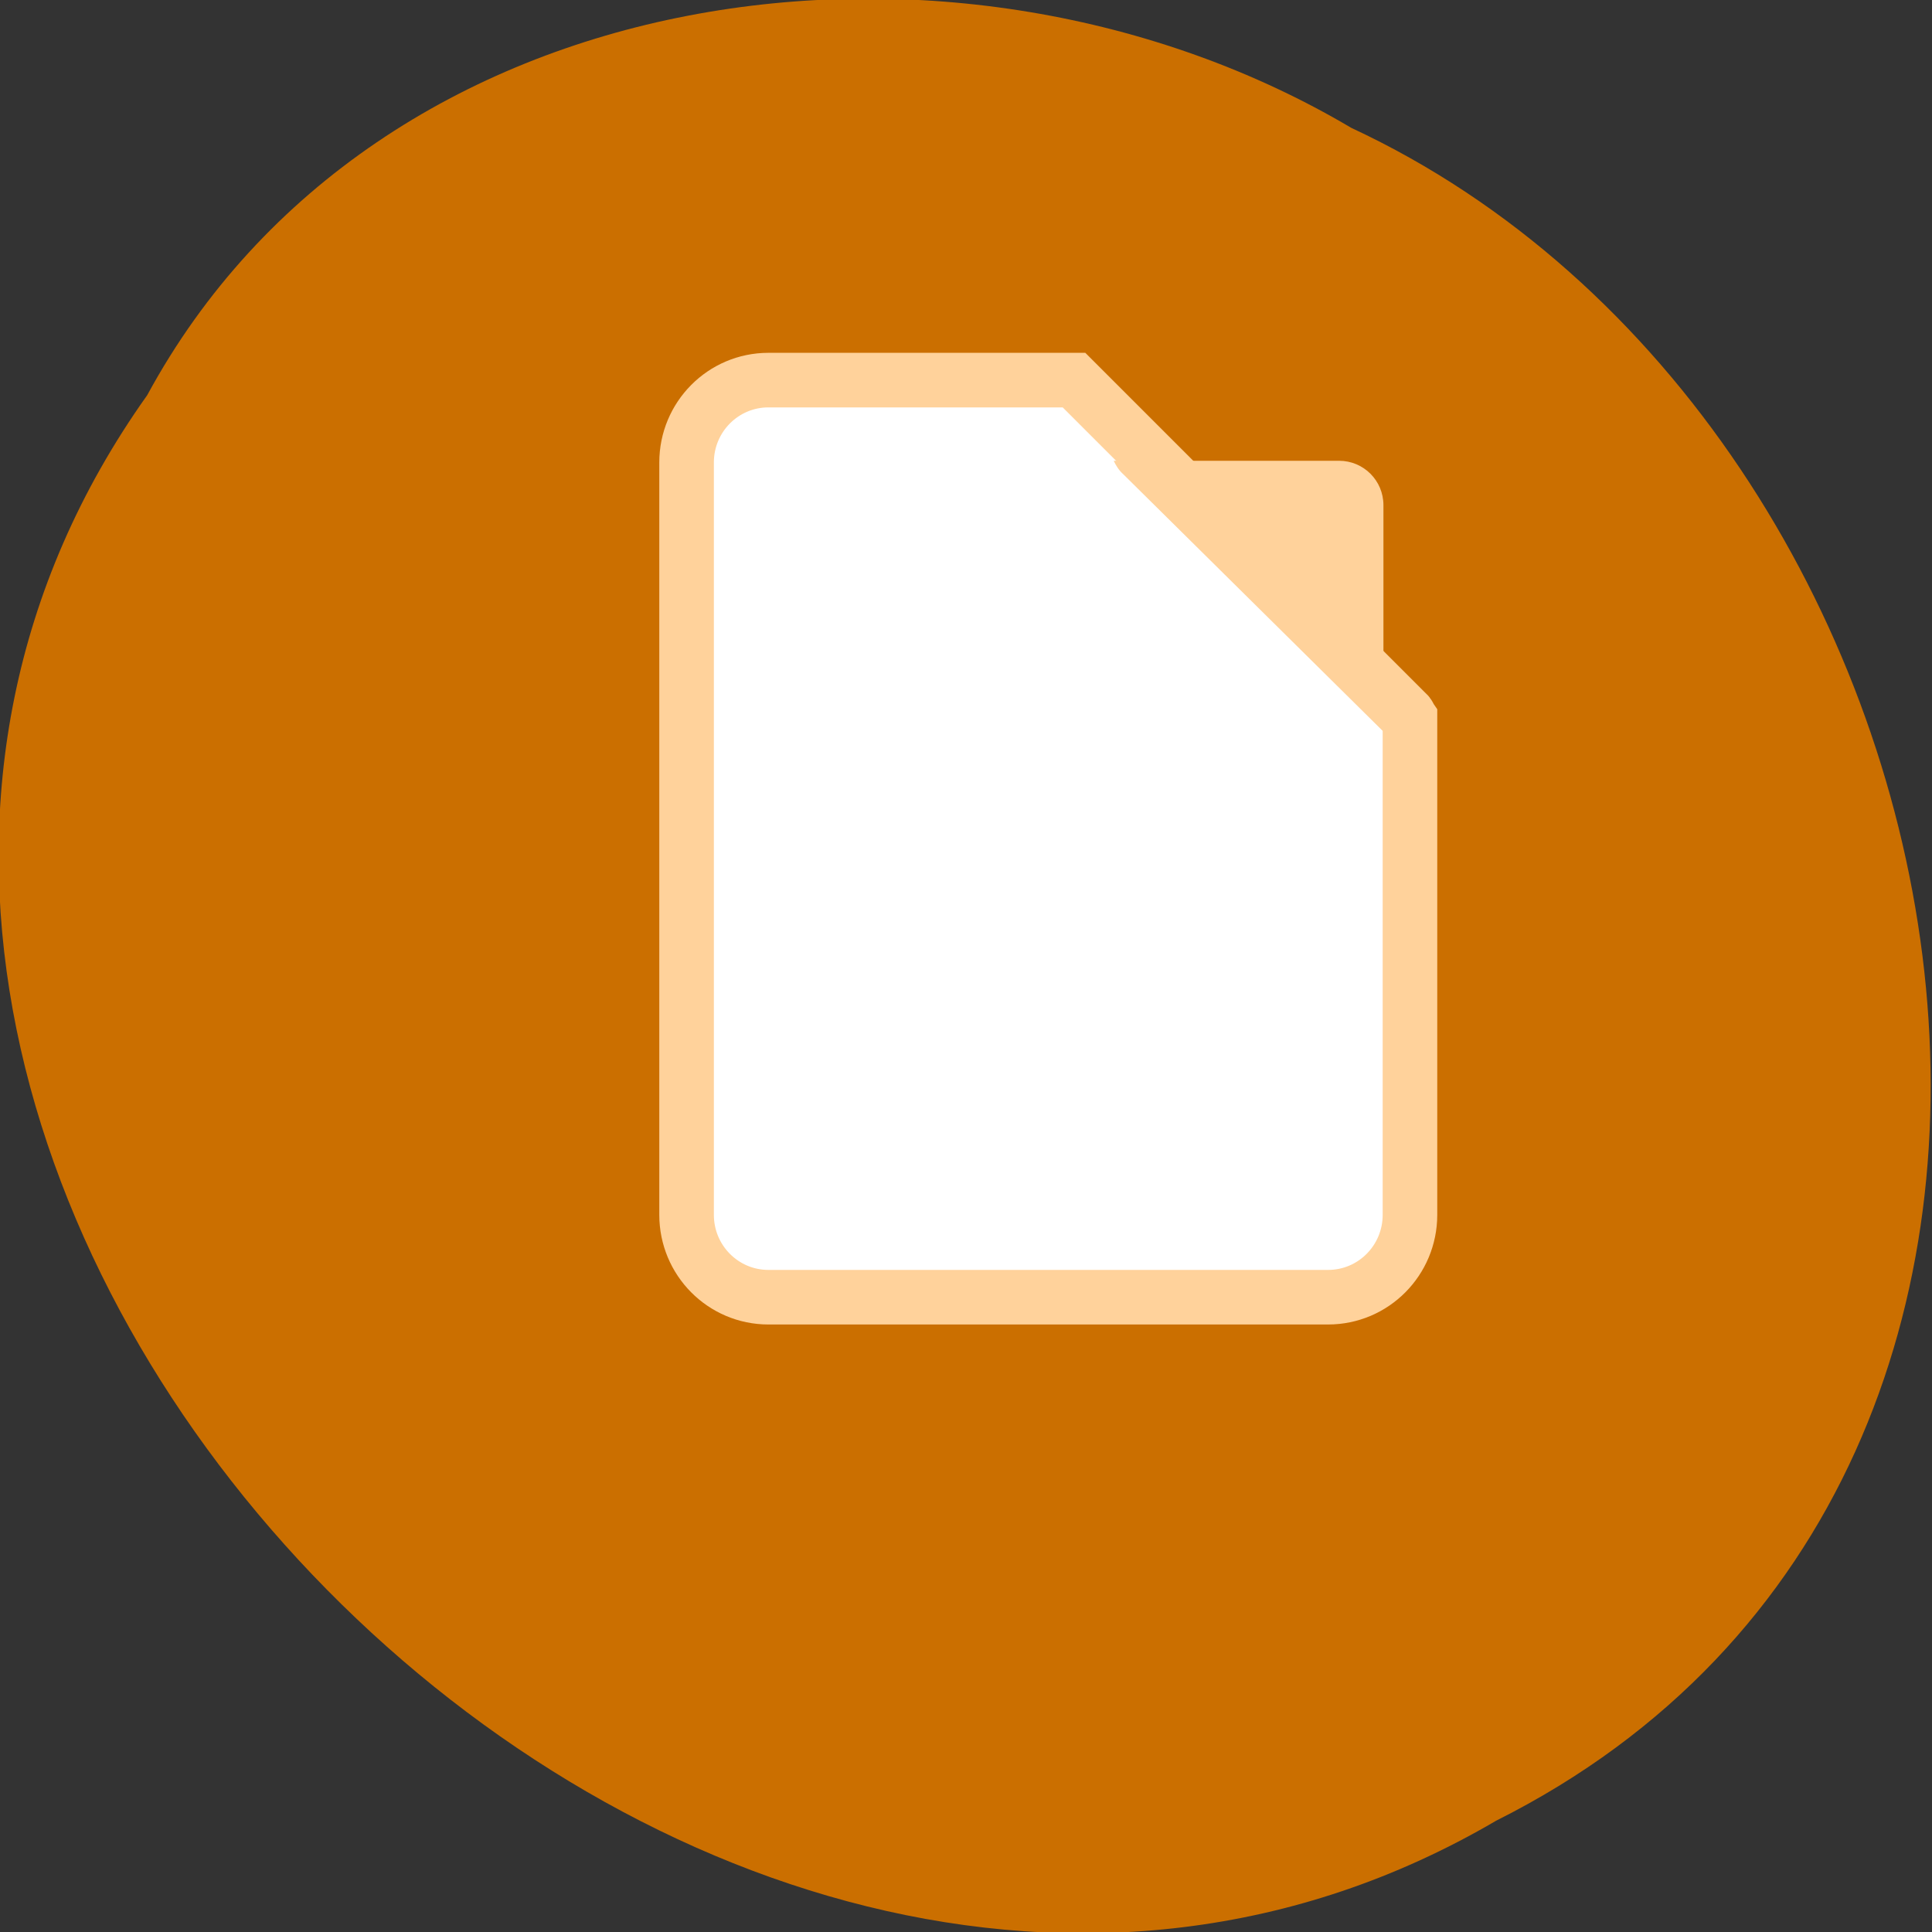 
<svg xmlns="http://www.w3.org/2000/svg" xmlns:xlink="http://www.w3.org/1999/xlink" width="16px" height="16px" viewBox="0 0 16 16" version="1.1">
<rect x="0" y="0" width="16" height="16" fill="#333333" stroke="none"/>
<g id="surface1">
<path style=" stroke:none;fill-rule:nonzero;fill:rgb(79.608%,43.529%,0%);fill-opacity:1;" d="M 1.219 3.273 C -3.324 9.66 5.691 19.004 12.391 15.078 C 18.125 12.203 16.469 3.516 11.191 1.059 C 7.938 -0.867 3.117 -0.23 1.219 3.273 Z M 1.219 3.273 "/>
<path style="fill-rule:nonzero;fill:rgb(100%,100%,100%);fill-opacity:1;stroke-width:7.29;stroke-linecap:butt;stroke-linejoin:miter;stroke:rgb(100%,82.353%,60.784%);stroke-opacity:1;stroke-miterlimit:4;" d="M -994.515 1797.24 C -1000.577 1797.24 -1005.452 1802.178 -1005.452 1808.24 L -1005.452 1908.74 C -1005.452 1914.803 -1000.577 1919.74 -994.515 1919.74 L -919.765 1919.74 C -913.702 1919.74 -908.827 1914.803 -908.827 1908.74 L -908.827 1842.303 C -908.952 1842.115 -909.015 1841.865 -909.202 1841.74 L -953.702 1797.24 Z M -994.515 1797.24 " transform="matrix(0.062,0,0,0.062,68.024,-108.281)"/>
<path style=" stroke:none;fill-rule:nonzero;fill:rgb(100%,82.353%,60.784%);fill-opacity:1;" d="M 9.223 3.816 C 9.242 3.855 9.266 3.895 9.301 3.926 L 11.457 6.059 L 11.457 4.184 C 11.457 3.98 11.293 3.816 11.09 3.816 Z M 9.223 3.816 "/>
</g>
</svg>

